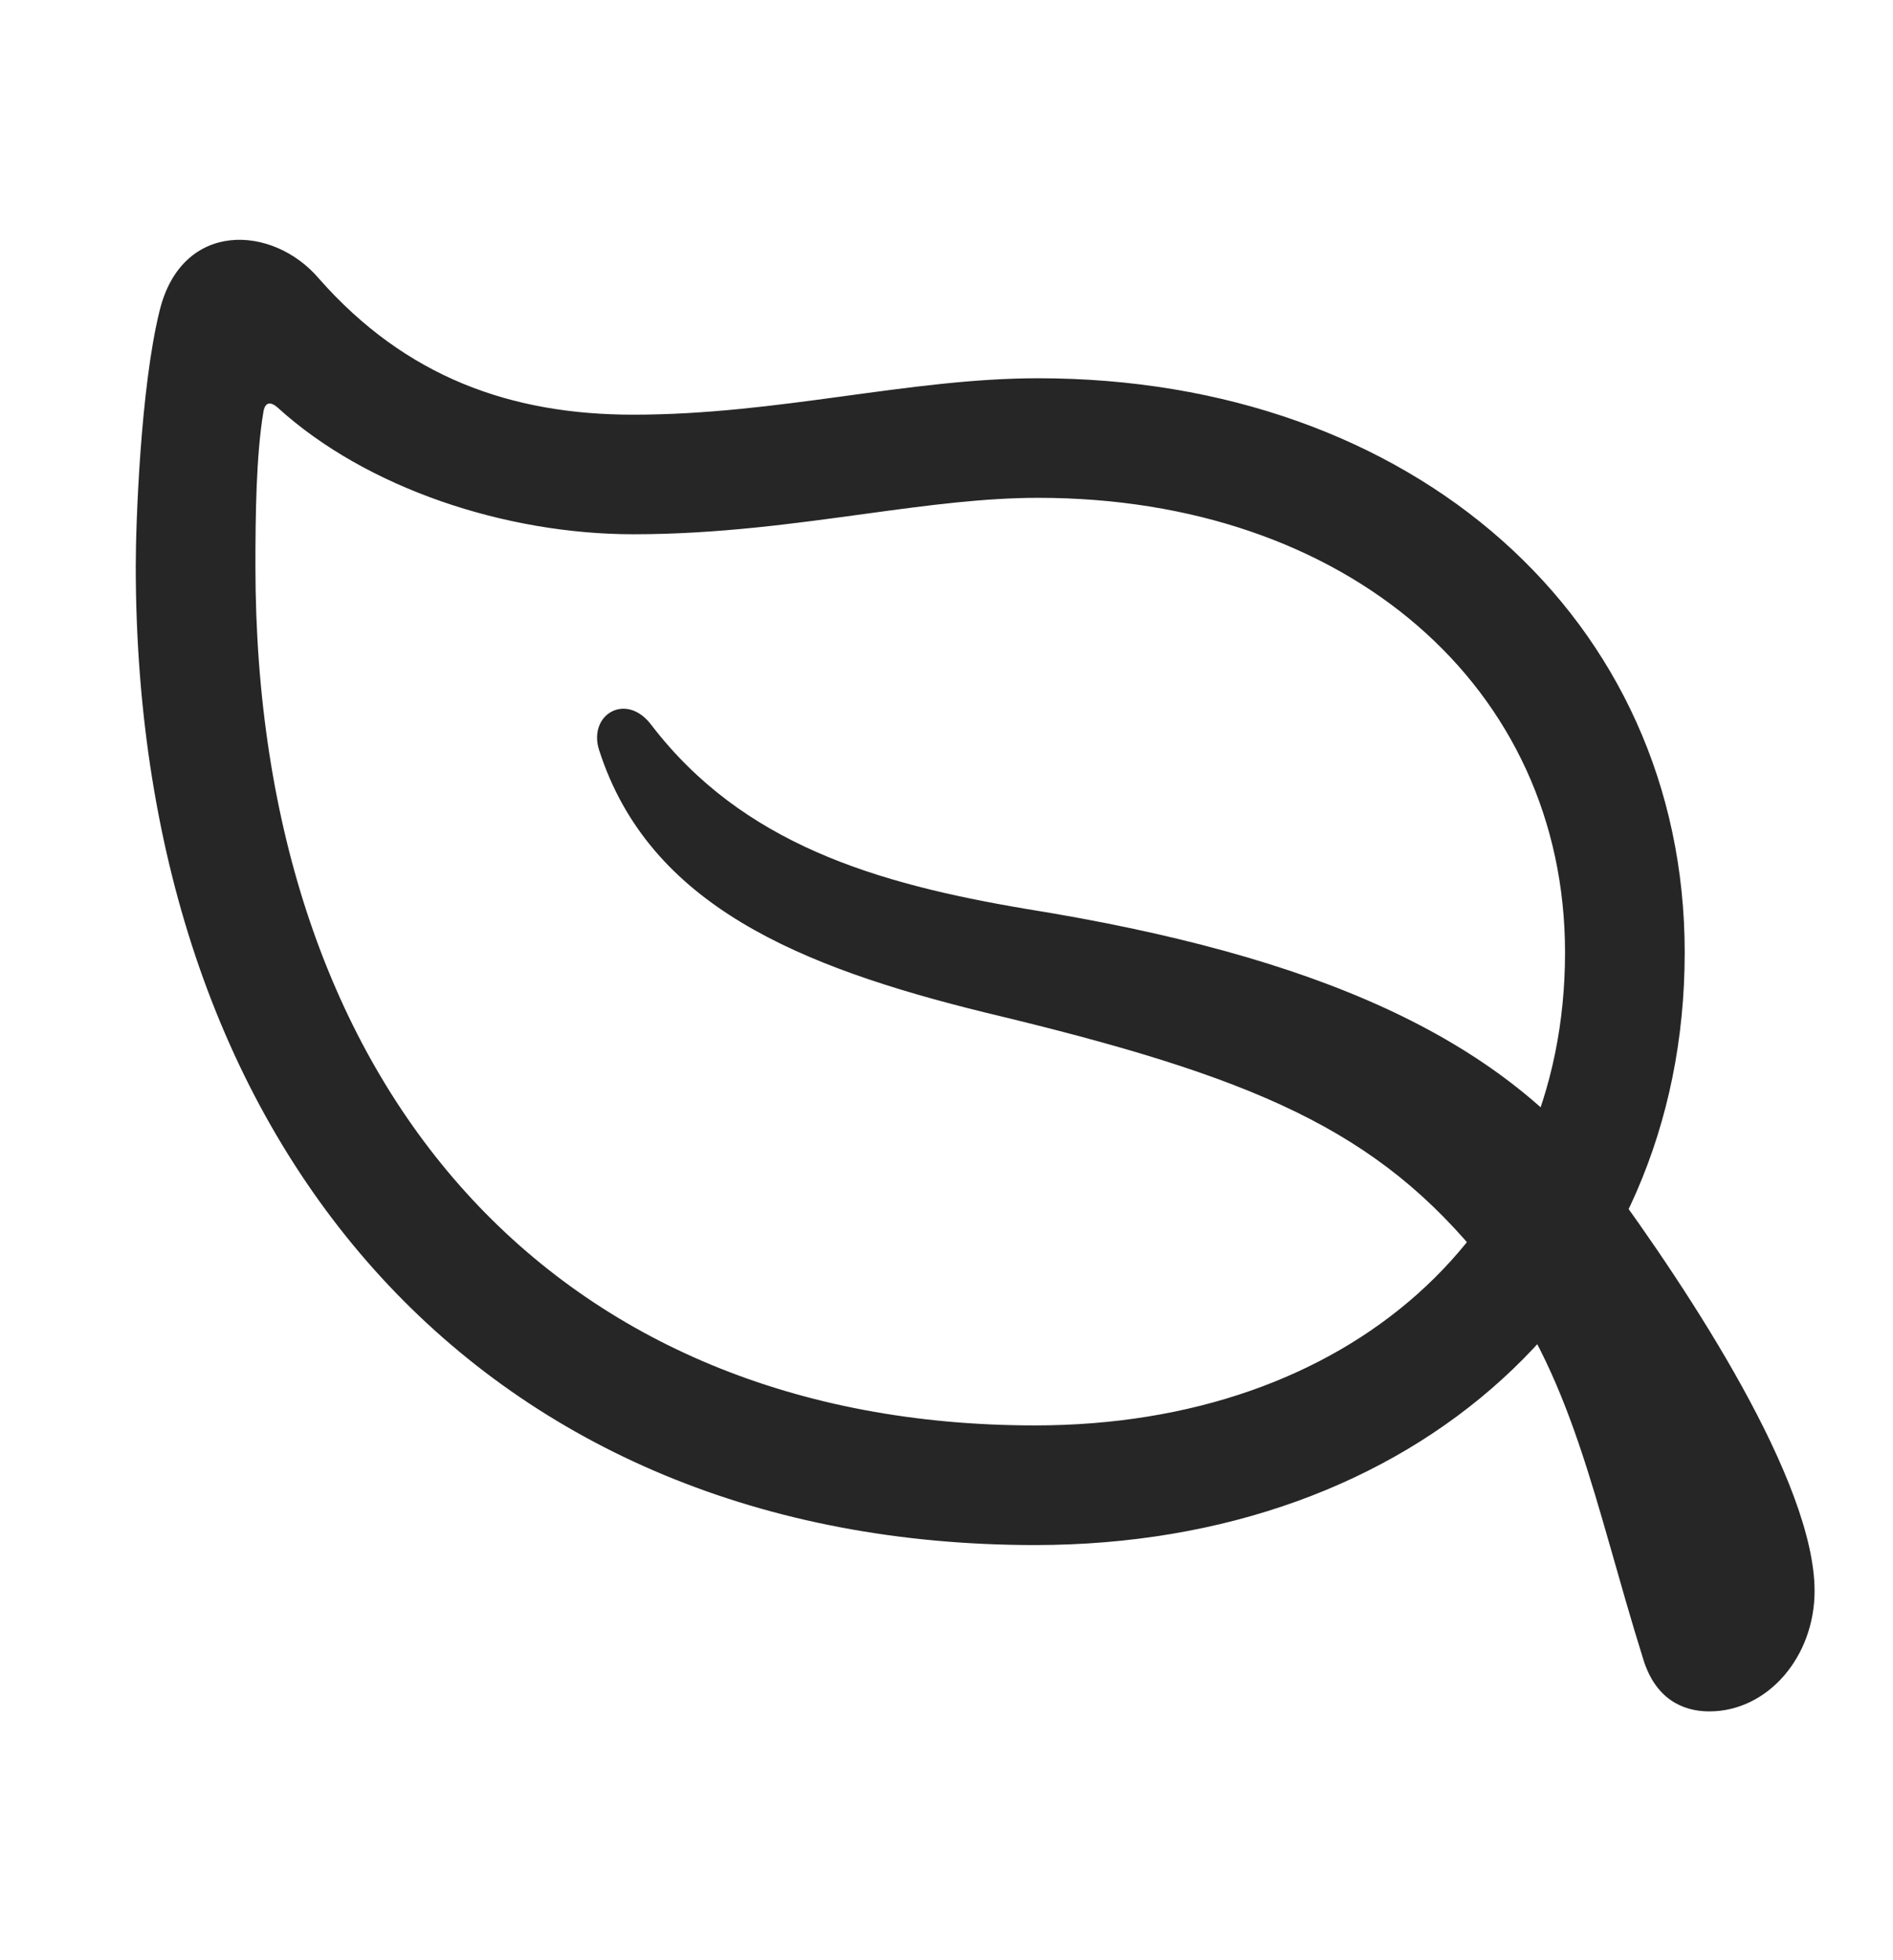 <svg width="28" height="29" viewBox="0 0 28 29" fill="currentColor" xmlns="http://www.w3.org/2000/svg">
<g clip-path="url(#clip0_2207_36357)">
<path d="M2.008 8.373C2.008 17.115 7.247 22.858 15.309 22.858C20.934 22.858 24.919 19.225 24.919 14.092C24.919 9.158 20.899 5.596 15.356 5.596C13.446 5.596 11.512 6.135 9.368 6.135C7.563 6.135 6.004 5.584 4.715 4.119C4.036 3.322 2.688 3.252 2.36 4.6C2.079 5.736 2.008 7.74 2.008 8.373ZM3.778 8.373C3.778 7.6 3.79 6.733 3.895 6.1C3.918 5.947 4 5.936 4.106 6.029C5.418 7.225 7.481 7.904 9.368 7.904C10.633 7.904 11.782 7.74 12.813 7.6C13.751 7.471 14.571 7.365 15.356 7.365C19.926 7.365 23.149 10.166 23.149 14.092C23.149 18.229 19.95 21.088 15.309 21.088C8.243 21.088 3.778 16.143 3.778 8.373ZM8.864 11.104C9.602 13.389 11.817 14.303 14.582 14.982C18.555 15.932 20.372 16.705 21.965 18.697C23.266 20.303 23.582 22.236 24.309 24.557C24.485 25.119 24.872 25.319 25.282 25.319C26.149 25.319 26.84 24.51 26.84 23.537C26.84 21.92 25 19.119 23.77 17.444C22.188 15.346 19.481 14.139 15.18 13.447C12.954 13.072 10.985 12.486 9.637 10.729C9.262 10.225 8.688 10.576 8.864 11.104Z" fill="currentColor" fill-opacity="0.85"/>
</g>
<defs>
<clipPath id="clip0_2207_36357">
<rect width="24.832" height="22.23" fill="currentColor" transform="translate(2.008 3.088)"/>
</clipPath>
</defs>
</svg>
